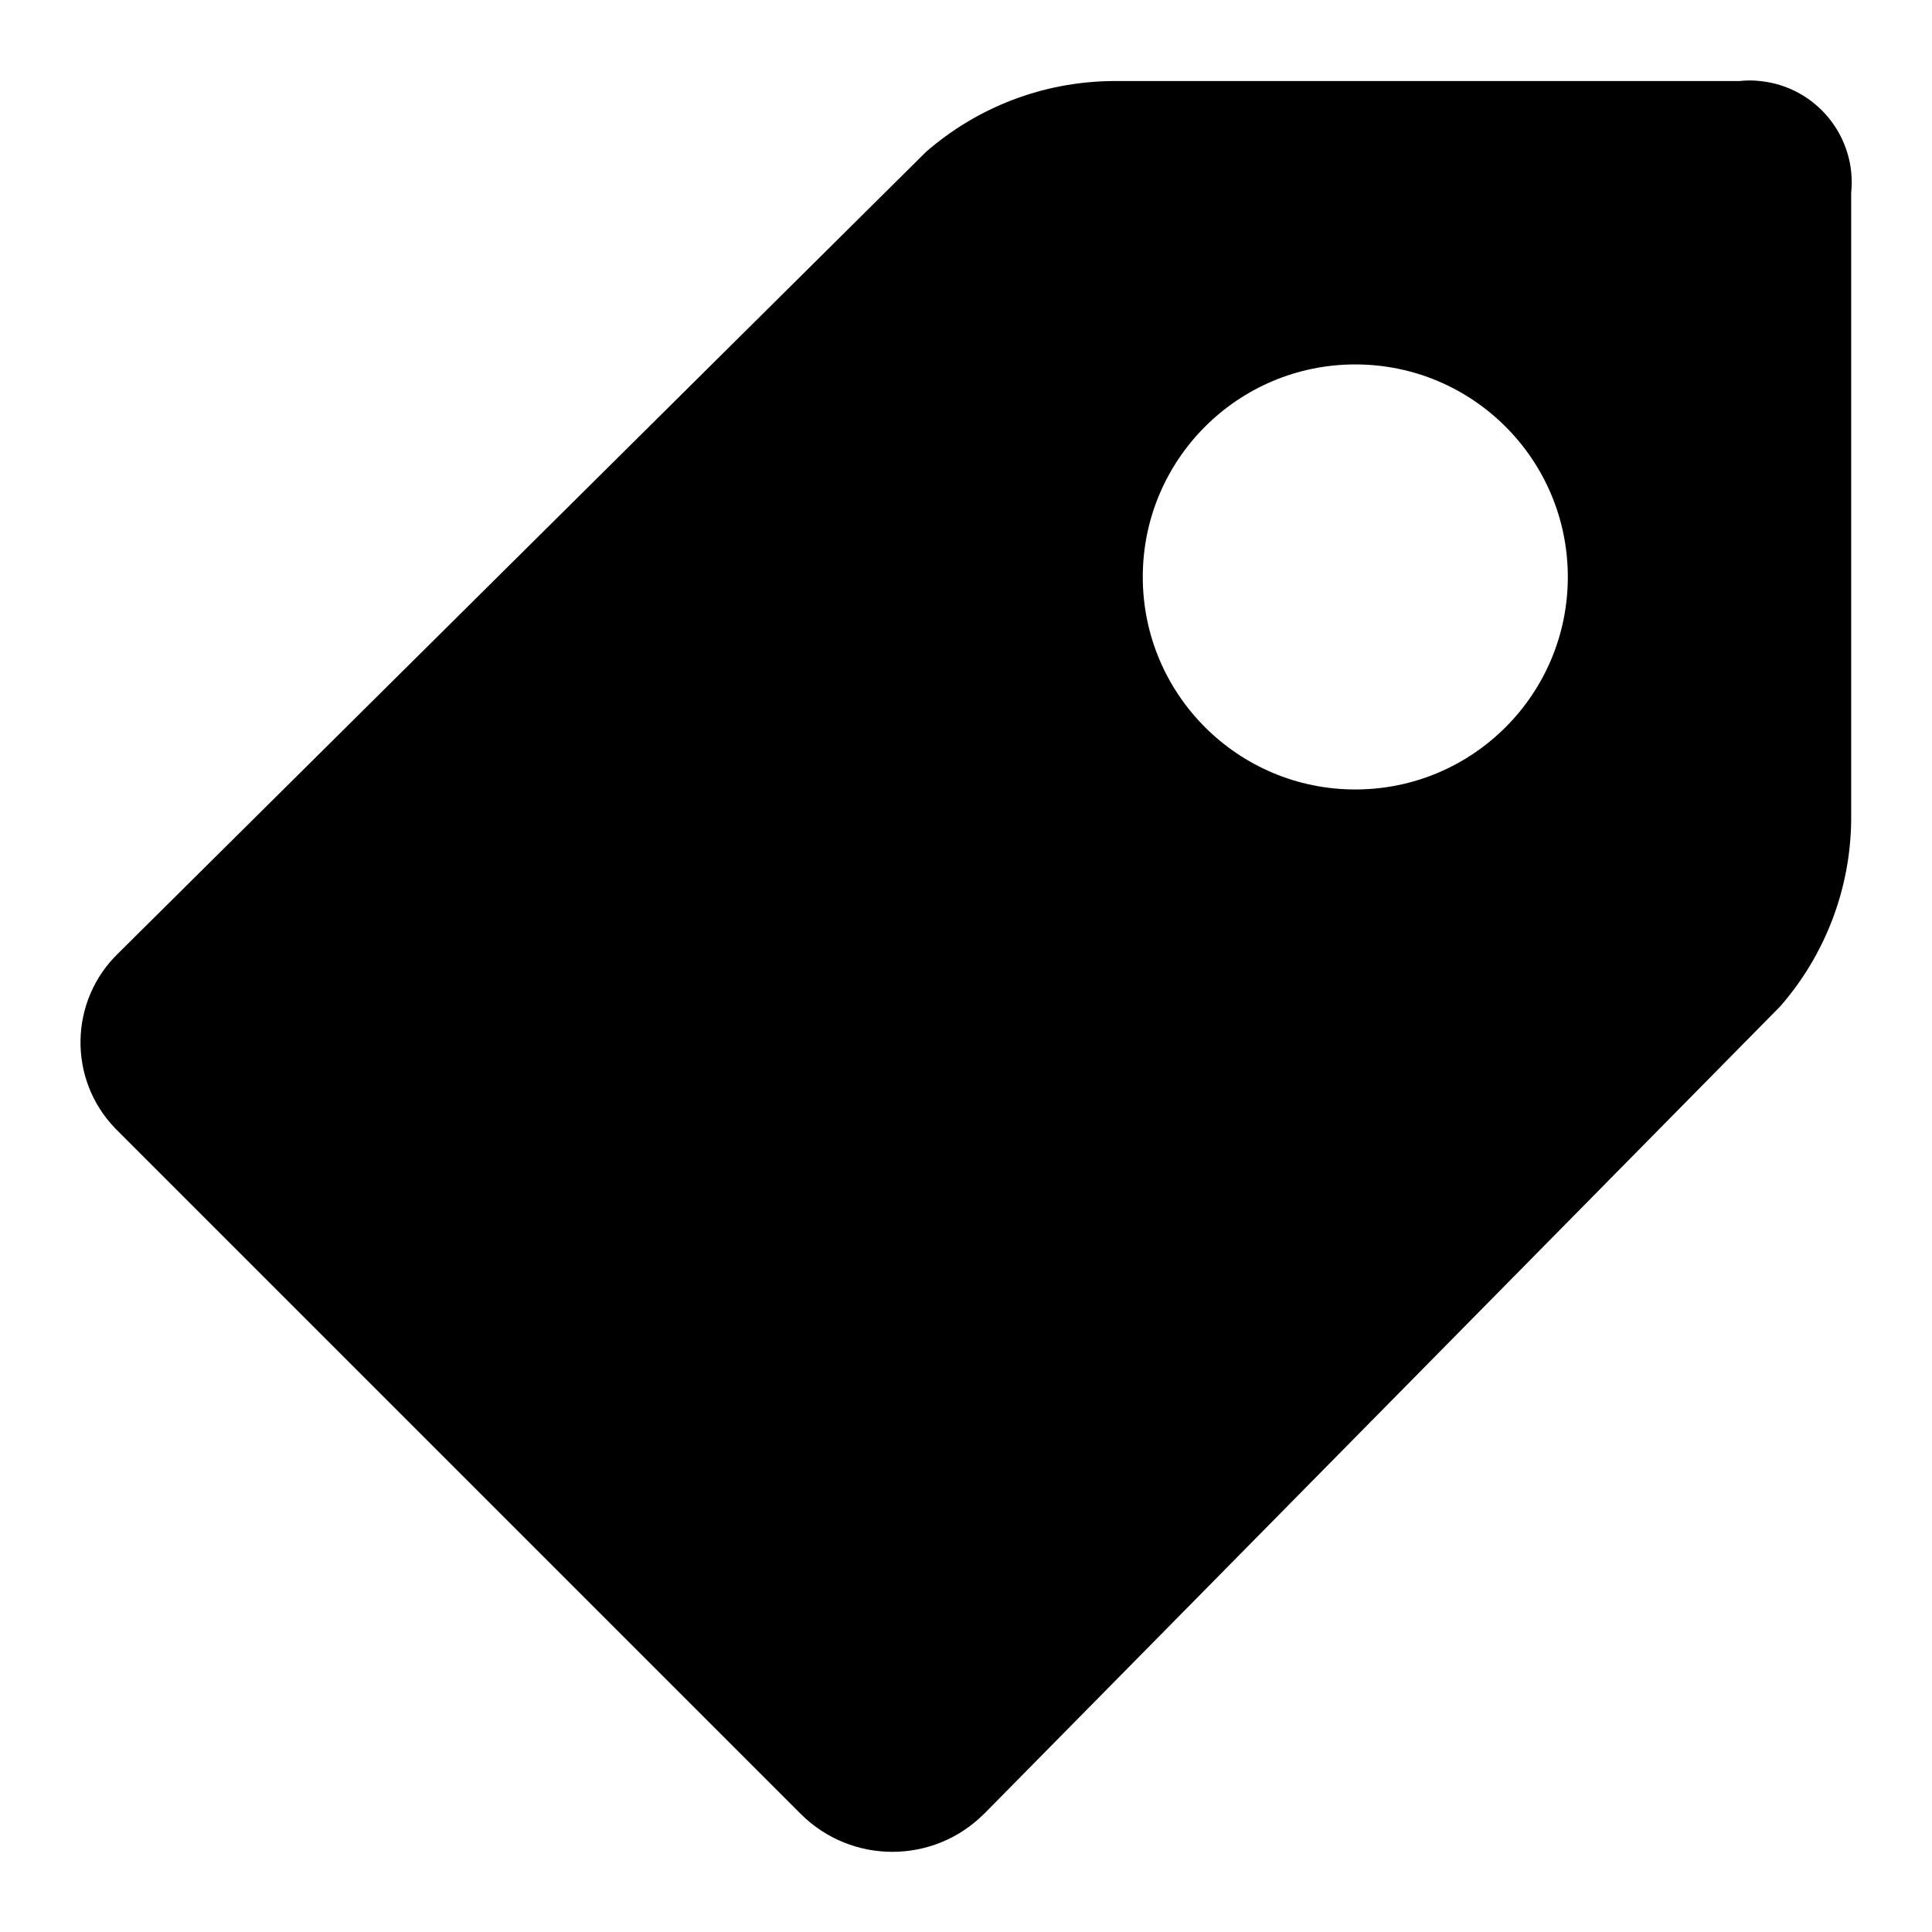 <svg xmlns="http://www.w3.org/2000/svg" width="24" height="24" viewBox="0 0 24 24">
    <path d="M21.606 1.007h-7.797c-.849.01-1.666.322-2.306.88L1.471 11.84c-.612.59-.63 1.565-.04 2.177l.04.04 8.475 8.475c.628.629 1.648.63 2.277.001l.002-.001L22.116 12.5c.558-.64.87-1.457.88-2.306V2.397c.072-.696-.434-1.319-1.13-1.39-.087-.01-.174-.01-.26 0zm-4.77 8.8c-1.458 0-2.64-1.182-2.64-2.64 0-1.458 1.182-2.64 2.64-2.64 1.458 0 2.64 1.182 2.64 2.64 0 1.458-1.182 2.64-2.64 2.64z"/>
</svg>

